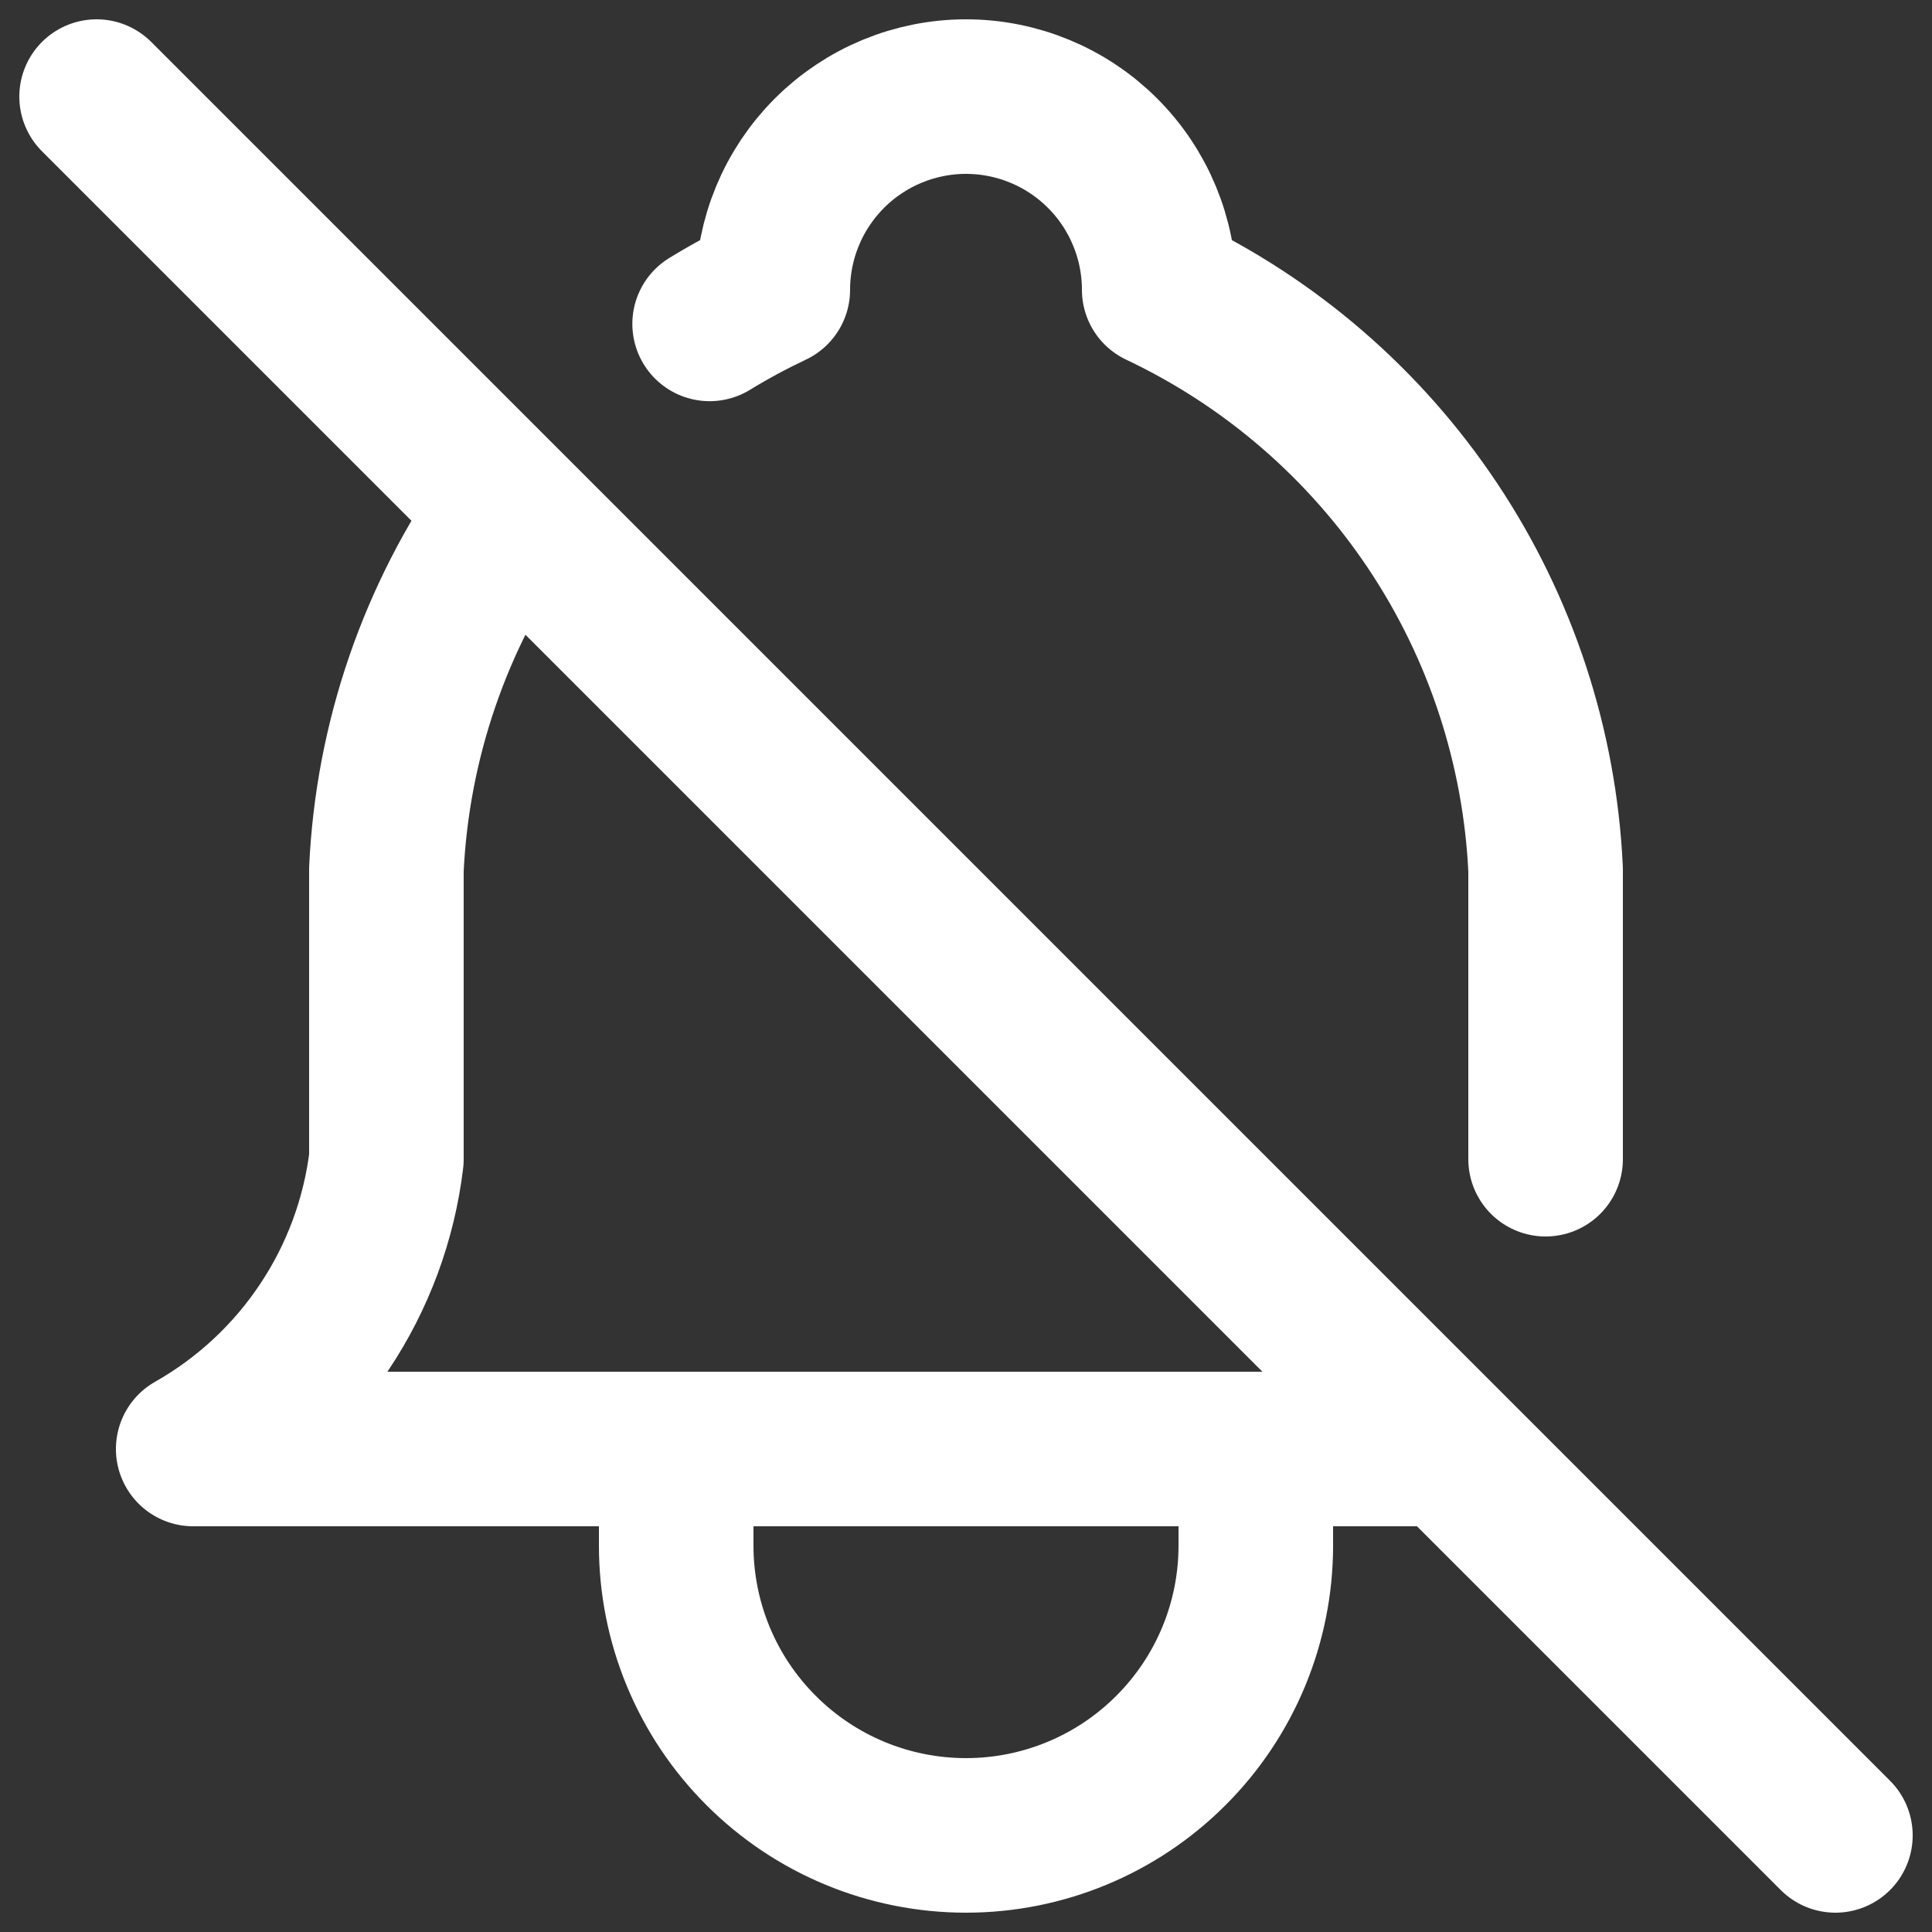 <svg width="20" height="20" viewBox="0 0 20 20" fill="none" xmlns="http://www.w3.org/2000/svg">
<rect x="0" y="0" width="20" height="20" fill="#333333" stroke="none"/>
<path d="M7.346 3.353C7.556 3.224 7.774 3.107 8 3C8 2.47 8.211 1.961 8.586 1.586C8.961 1.211 9.47 1 10 1C10.53 1 11.039 1.211 11.414 1.586C11.789 1.961 12 2.47 12 3C13.148 3.543 14.127 4.388 14.832 5.445C15.537 6.502 15.94 7.731 16 9V12M15 15H2C2.545 14.691 3.01 14.259 3.357 13.738C3.705 13.217 3.925 12.622 4 12V9C4.062 7.668 4.504 6.382 5.273 5.293M7 15V16C7 16.796 7.316 17.559 7.879 18.121C8.441 18.684 9.204 19 10 19C10.796 19 11.559 18.684 12.121 18.121C12.684 17.559 13 16.796 13 16V15M1 1L19 19" stroke="#ffffff" stroke-width="1.6" stroke-linecap="round" stroke-linejoin="round"/>
</svg>
